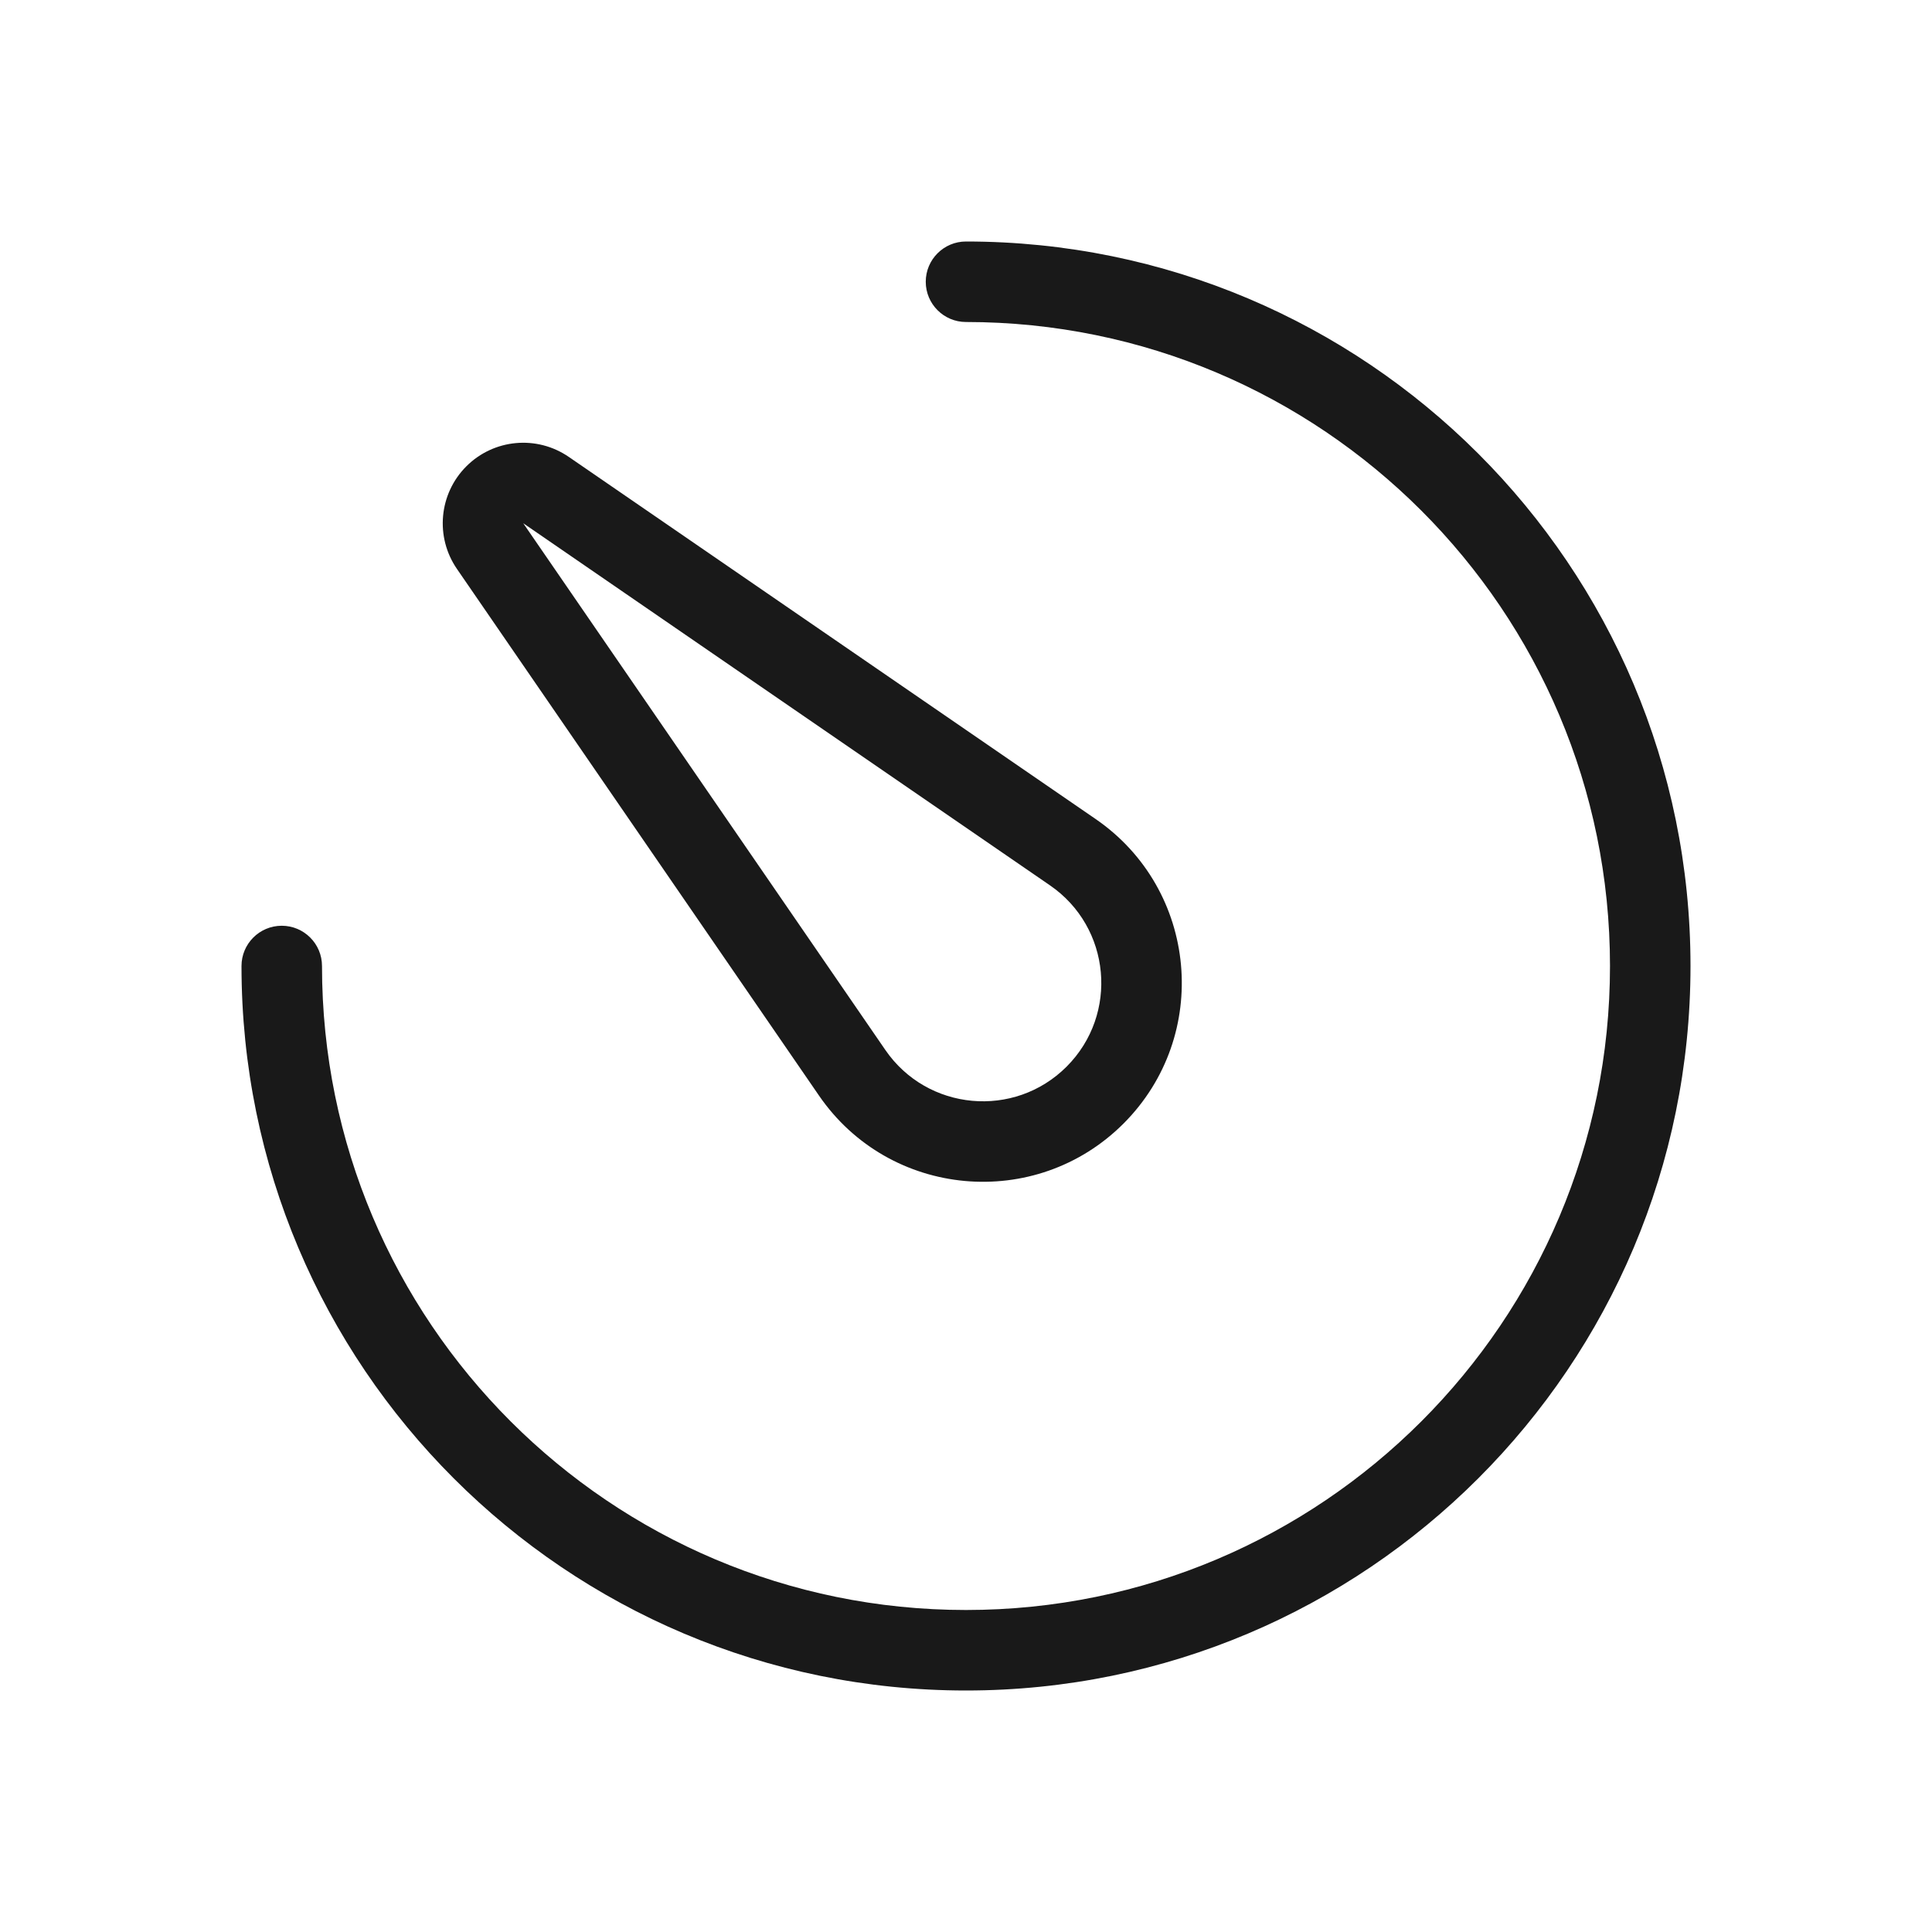 <svg width="24" height="24" viewBox="0 0 24 24" fill="none" xmlns="http://www.w3.org/2000/svg">
<path fill-rule="evenodd" clip-rule="evenodd" d="M12 3C11.724 3 11.5 3.224 11.5 3.5C11.5 3.776 11.724 4 12 4C16.418 4 20 7.582 20 12C20 16.418 16.418 20 12 20C7.582 20 4 16.418 4 12C4 11.724 3.776 11.5 3.5 11.5C3.224 11.5 3 11.724 3 12C3 16.971 7.029 21 12 21C16.971 21 21 16.971 21 12C21 7.029 16.971 3 12 3ZM7.066 5.676C6.669 5.403 6.134 5.452 5.793 5.793C5.452 6.134 5.403 6.67 5.676 7.067L10.174 13.61C11.049 14.883 12.865 15.049 13.957 13.957C15.049 12.864 14.883 11.049 13.61 10.174L7.066 5.676ZM13.043 10.998L8.801 8.082L6.5 6.5L8.082 8.801L10.998 13.043C11.519 13.801 12.6 13.9 13.25 13.25C13.9 12.599 13.801 11.519 13.043 10.998Z" fill="black" fill-opacity="0.9"/>
</svg>
